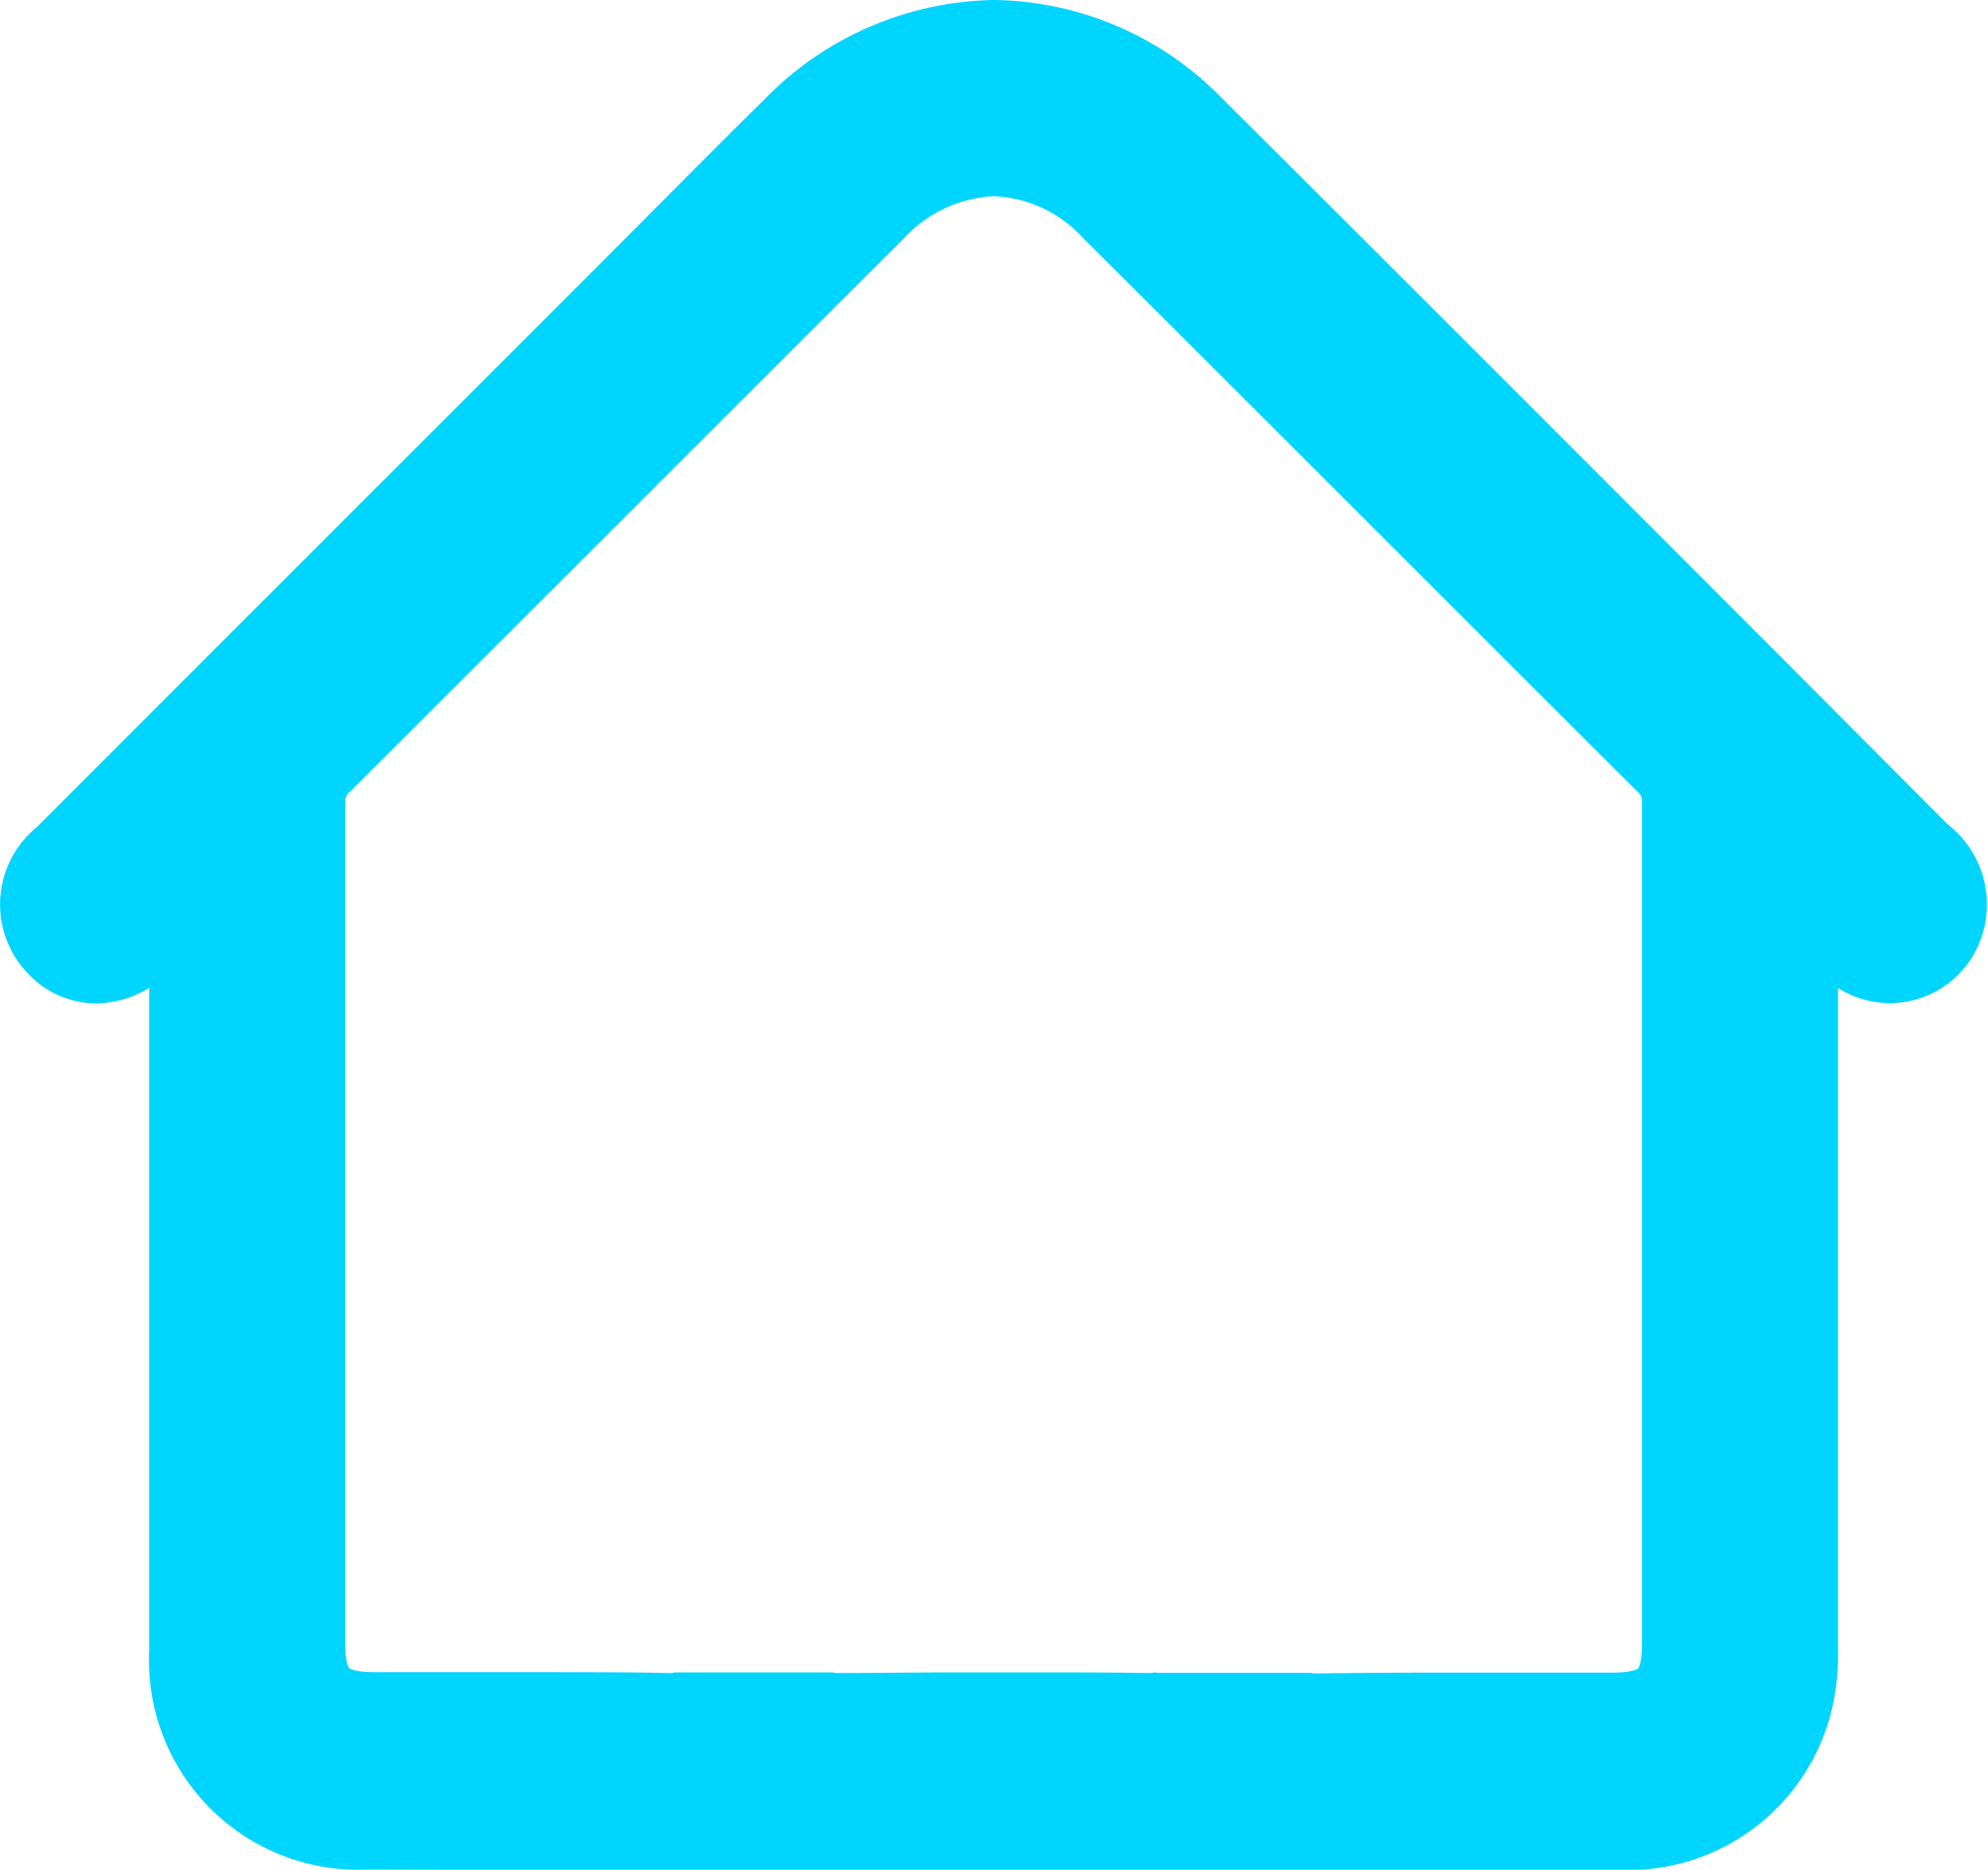 <svg xmlns="http://www.w3.org/2000/svg" width="25.71" height="24.174" viewBox="0 0 25.71 24.174">
  <path id="Union_1" data-name="Union 1" d="M-3870.243,24.172a2.708,2.708,0,0,1-2.828-2.821q0-3.444,0-6.888v-1.69a1.339,1.339,0,0,1-.69.2,1.208,1.208,0,0,1-.867-.375,1.288,1.288,0,0,1,.1-1.9q2.39-2.392,4.783-4.783l2.392-2.391.744-.746c.489-.49.994-1,1.495-1.493A4.242,4.242,0,0,1-3862.14,0a4.192,4.192,0,0,1,2.951,1.278c2.4,2.389,4.83,4.823,7.181,7.176l2.2,2.207a1.311,1.311,0,0,1,.375,1.6,1.251,1.251,0,0,1-1.123.709,1.286,1.286,0,0,1-.674-.195q0,4.236,0,8.473V21.3a3.256,3.256,0,0,1-.037.584,2.706,2.706,0,0,1-2.77,2.293h-13.946Zm10.22-2.543h1.976l.041.007a.474.474,0,0,0,.052,0h.012c.429-.006.865-.009,1.3-.01h.158c.415,0,.836,0,1.255,0h1.078c.276,0,.335-.052.336-.053s.05-.057.051-.327q0-1.788,0-3.576v-2.96c0-1.412,0-2.873,0-4.309,0-.106-.013-.121-.049-.155-1.126-1.122-2.268-2.263-3.373-3.368-1.247-1.246-2.536-2.535-3.807-3.8a1.65,1.65,0,0,0-1.152-.541,1.689,1.689,0,0,0-1.176.556c-1.226,1.222-2.472,2.467-3.676,3.671q-1.738,1.736-3.474,3.47a.163.163,0,0,0-.064.15c0,2.662,0,5.366,0,7.983v2.9c0,.248.05.3.051.3s.055.053.32.053h.234l1.838,0c.689,0,1.218,0,1.717.011h.01a.476.476,0,0,0,.052,0l.044-.008h2.037l.04.008h.026c.543,0,.957-.007,1.344-.008h1.336c.389,0,.8,0,1.341.008h.034l.043-.008Z" transform="translate(3875)" fill="#00d5ff"/>
</svg>
